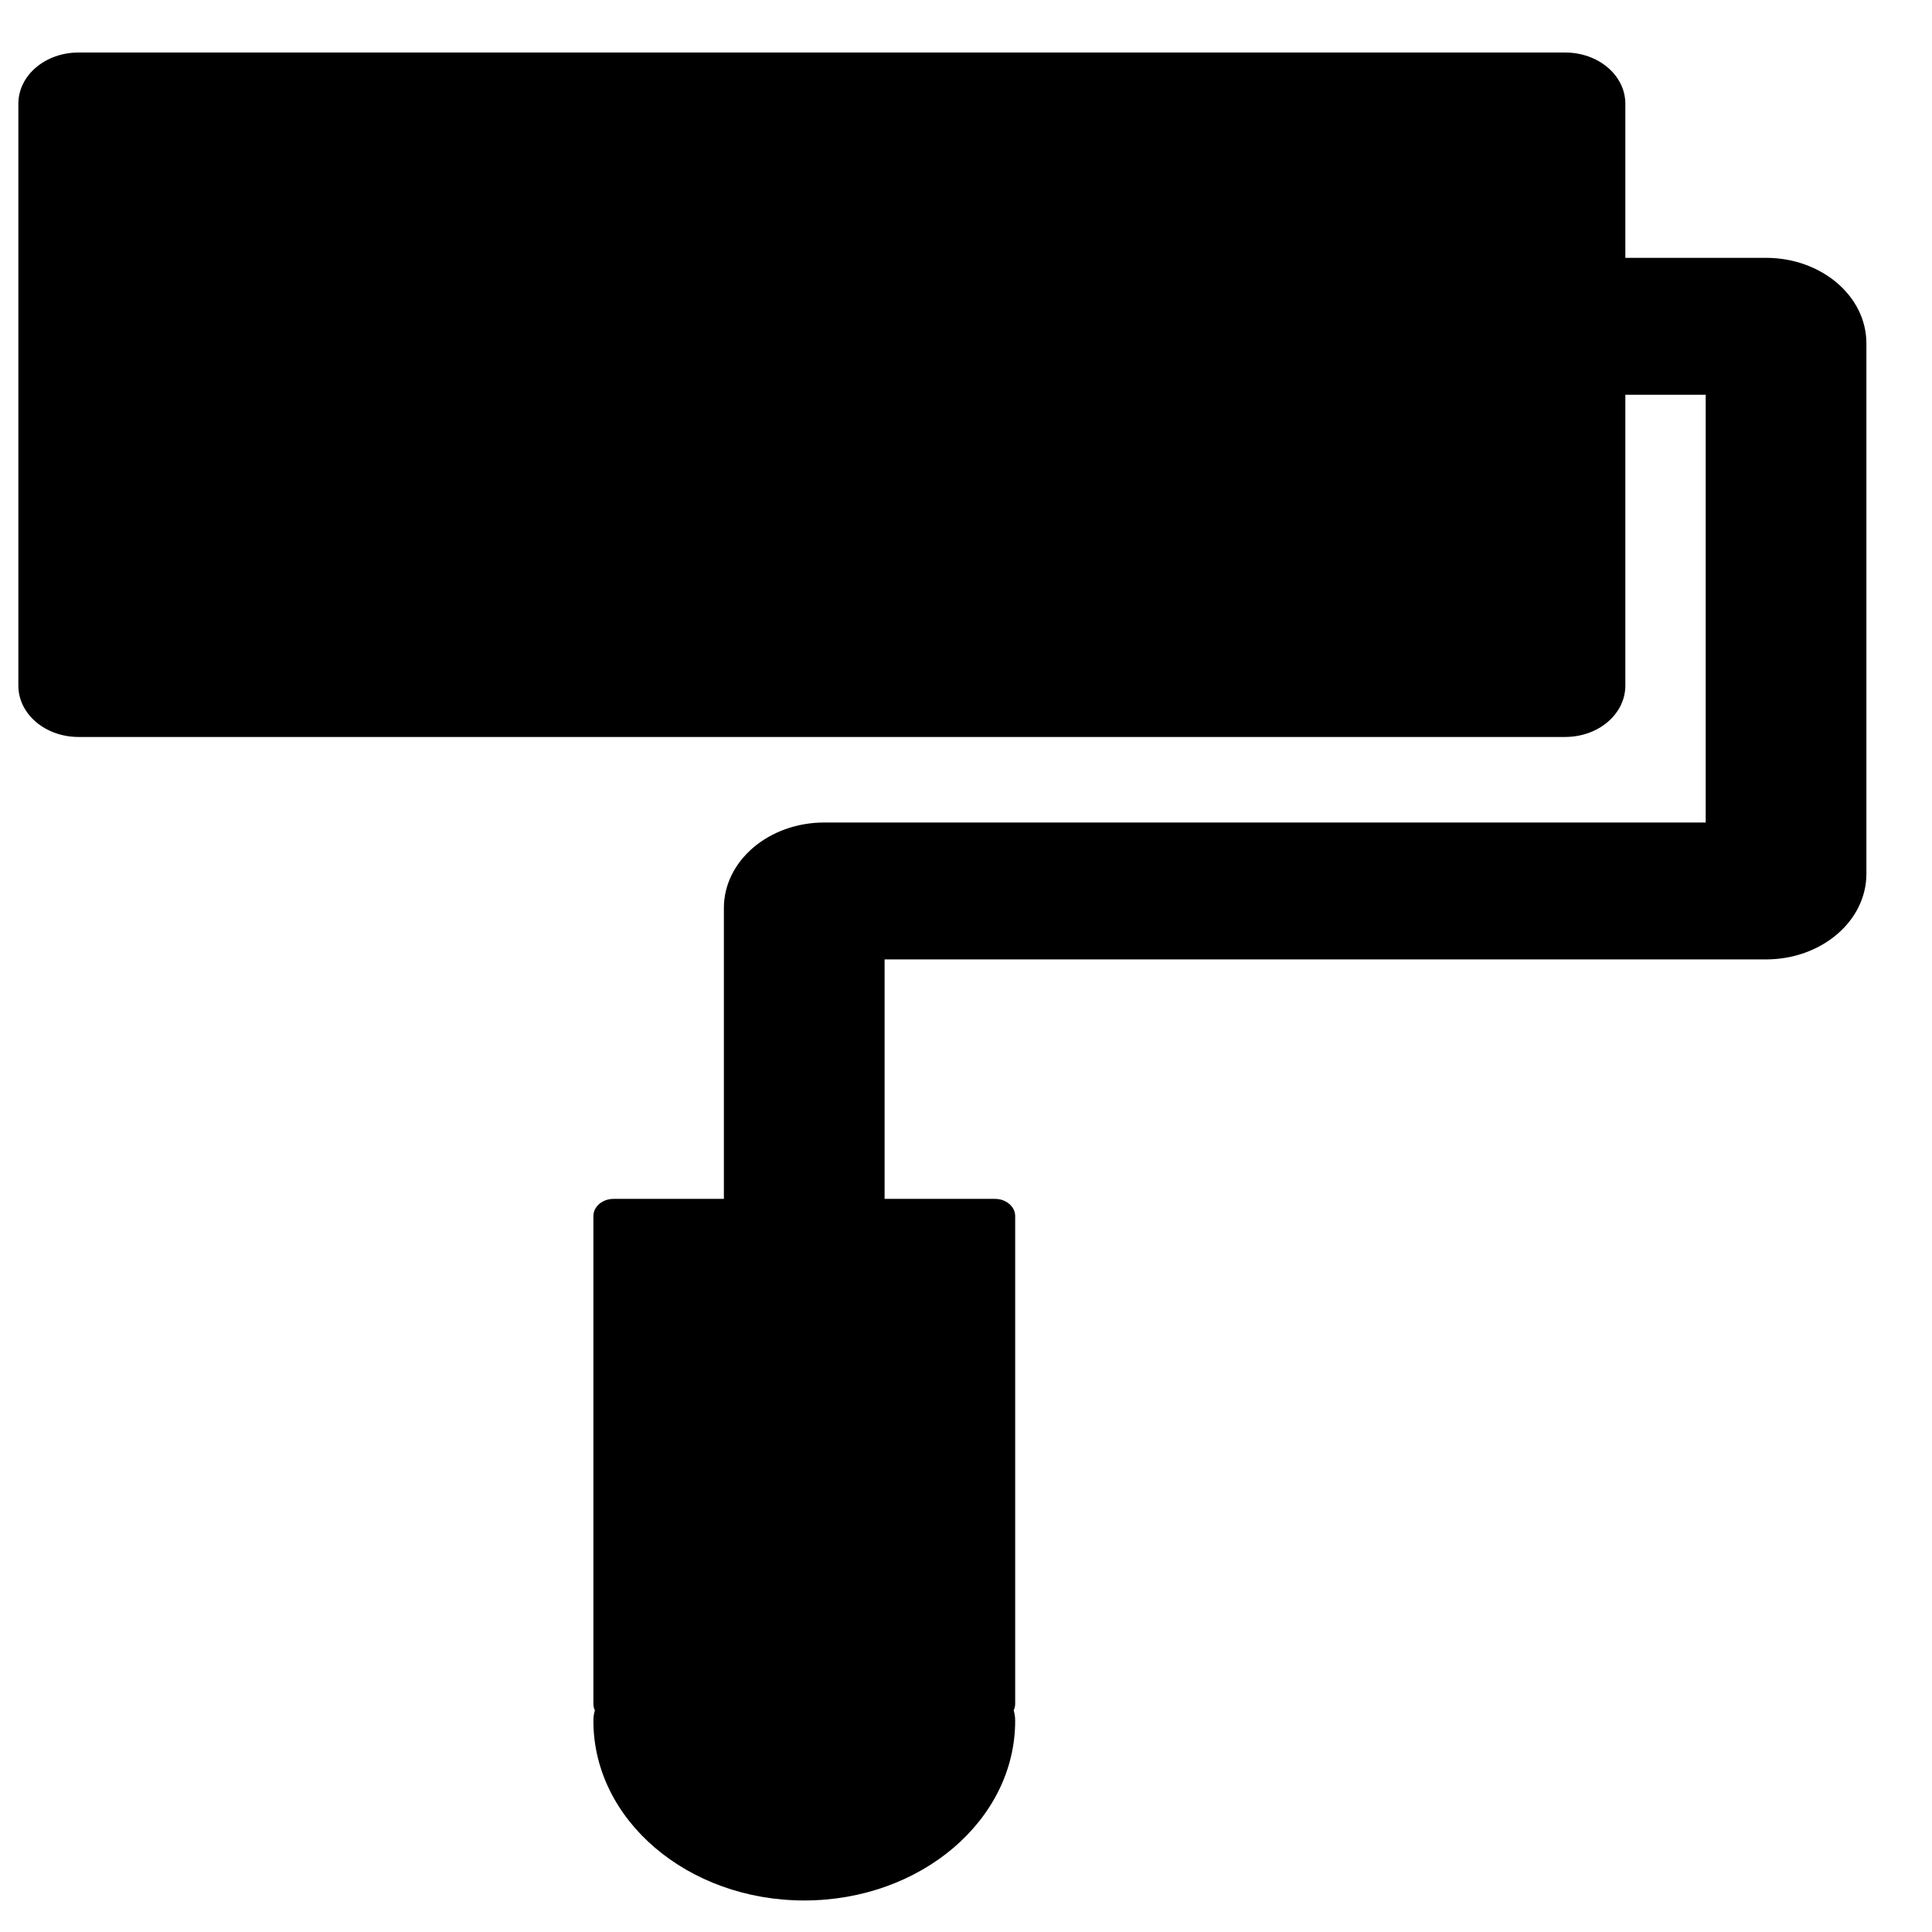 <svg width="22" height="22" viewBox="0 0 22 22" fill="none" xmlns="http://www.w3.org/2000/svg">
<path d="M20.109 2.936H18.508V1.182C18.508 0.858 18.202 0.598 17.822 0.598H0.895C0.515 0.598 0.209 0.858 0.209 1.182V7.807C0.209 8.131 0.515 8.392 0.895 8.392H17.822C18.202 8.392 18.508 8.131 18.508 7.807V4.495H19.423V9.366H9.387C8.755 9.366 8.243 9.802 8.243 10.34V13.652H6.985C6.86 13.652 6.757 13.74 6.757 13.847V19.401C6.757 19.427 6.762 19.454 6.774 19.476C6.762 19.515 6.757 19.554 6.757 19.595C6.757 20.726 7.832 21.641 9.158 21.641C10.485 21.641 11.56 20.726 11.56 19.595C11.56 19.554 11.554 19.515 11.543 19.476C11.554 19.452 11.56 19.427 11.56 19.401V13.847C11.56 13.74 11.457 13.652 11.331 13.652H10.073V10.925H20.109C20.741 10.925 21.253 10.489 21.253 9.95V3.91C21.253 3.372 20.741 2.936 20.109 2.936Z" fill="black"/>
</svg>
